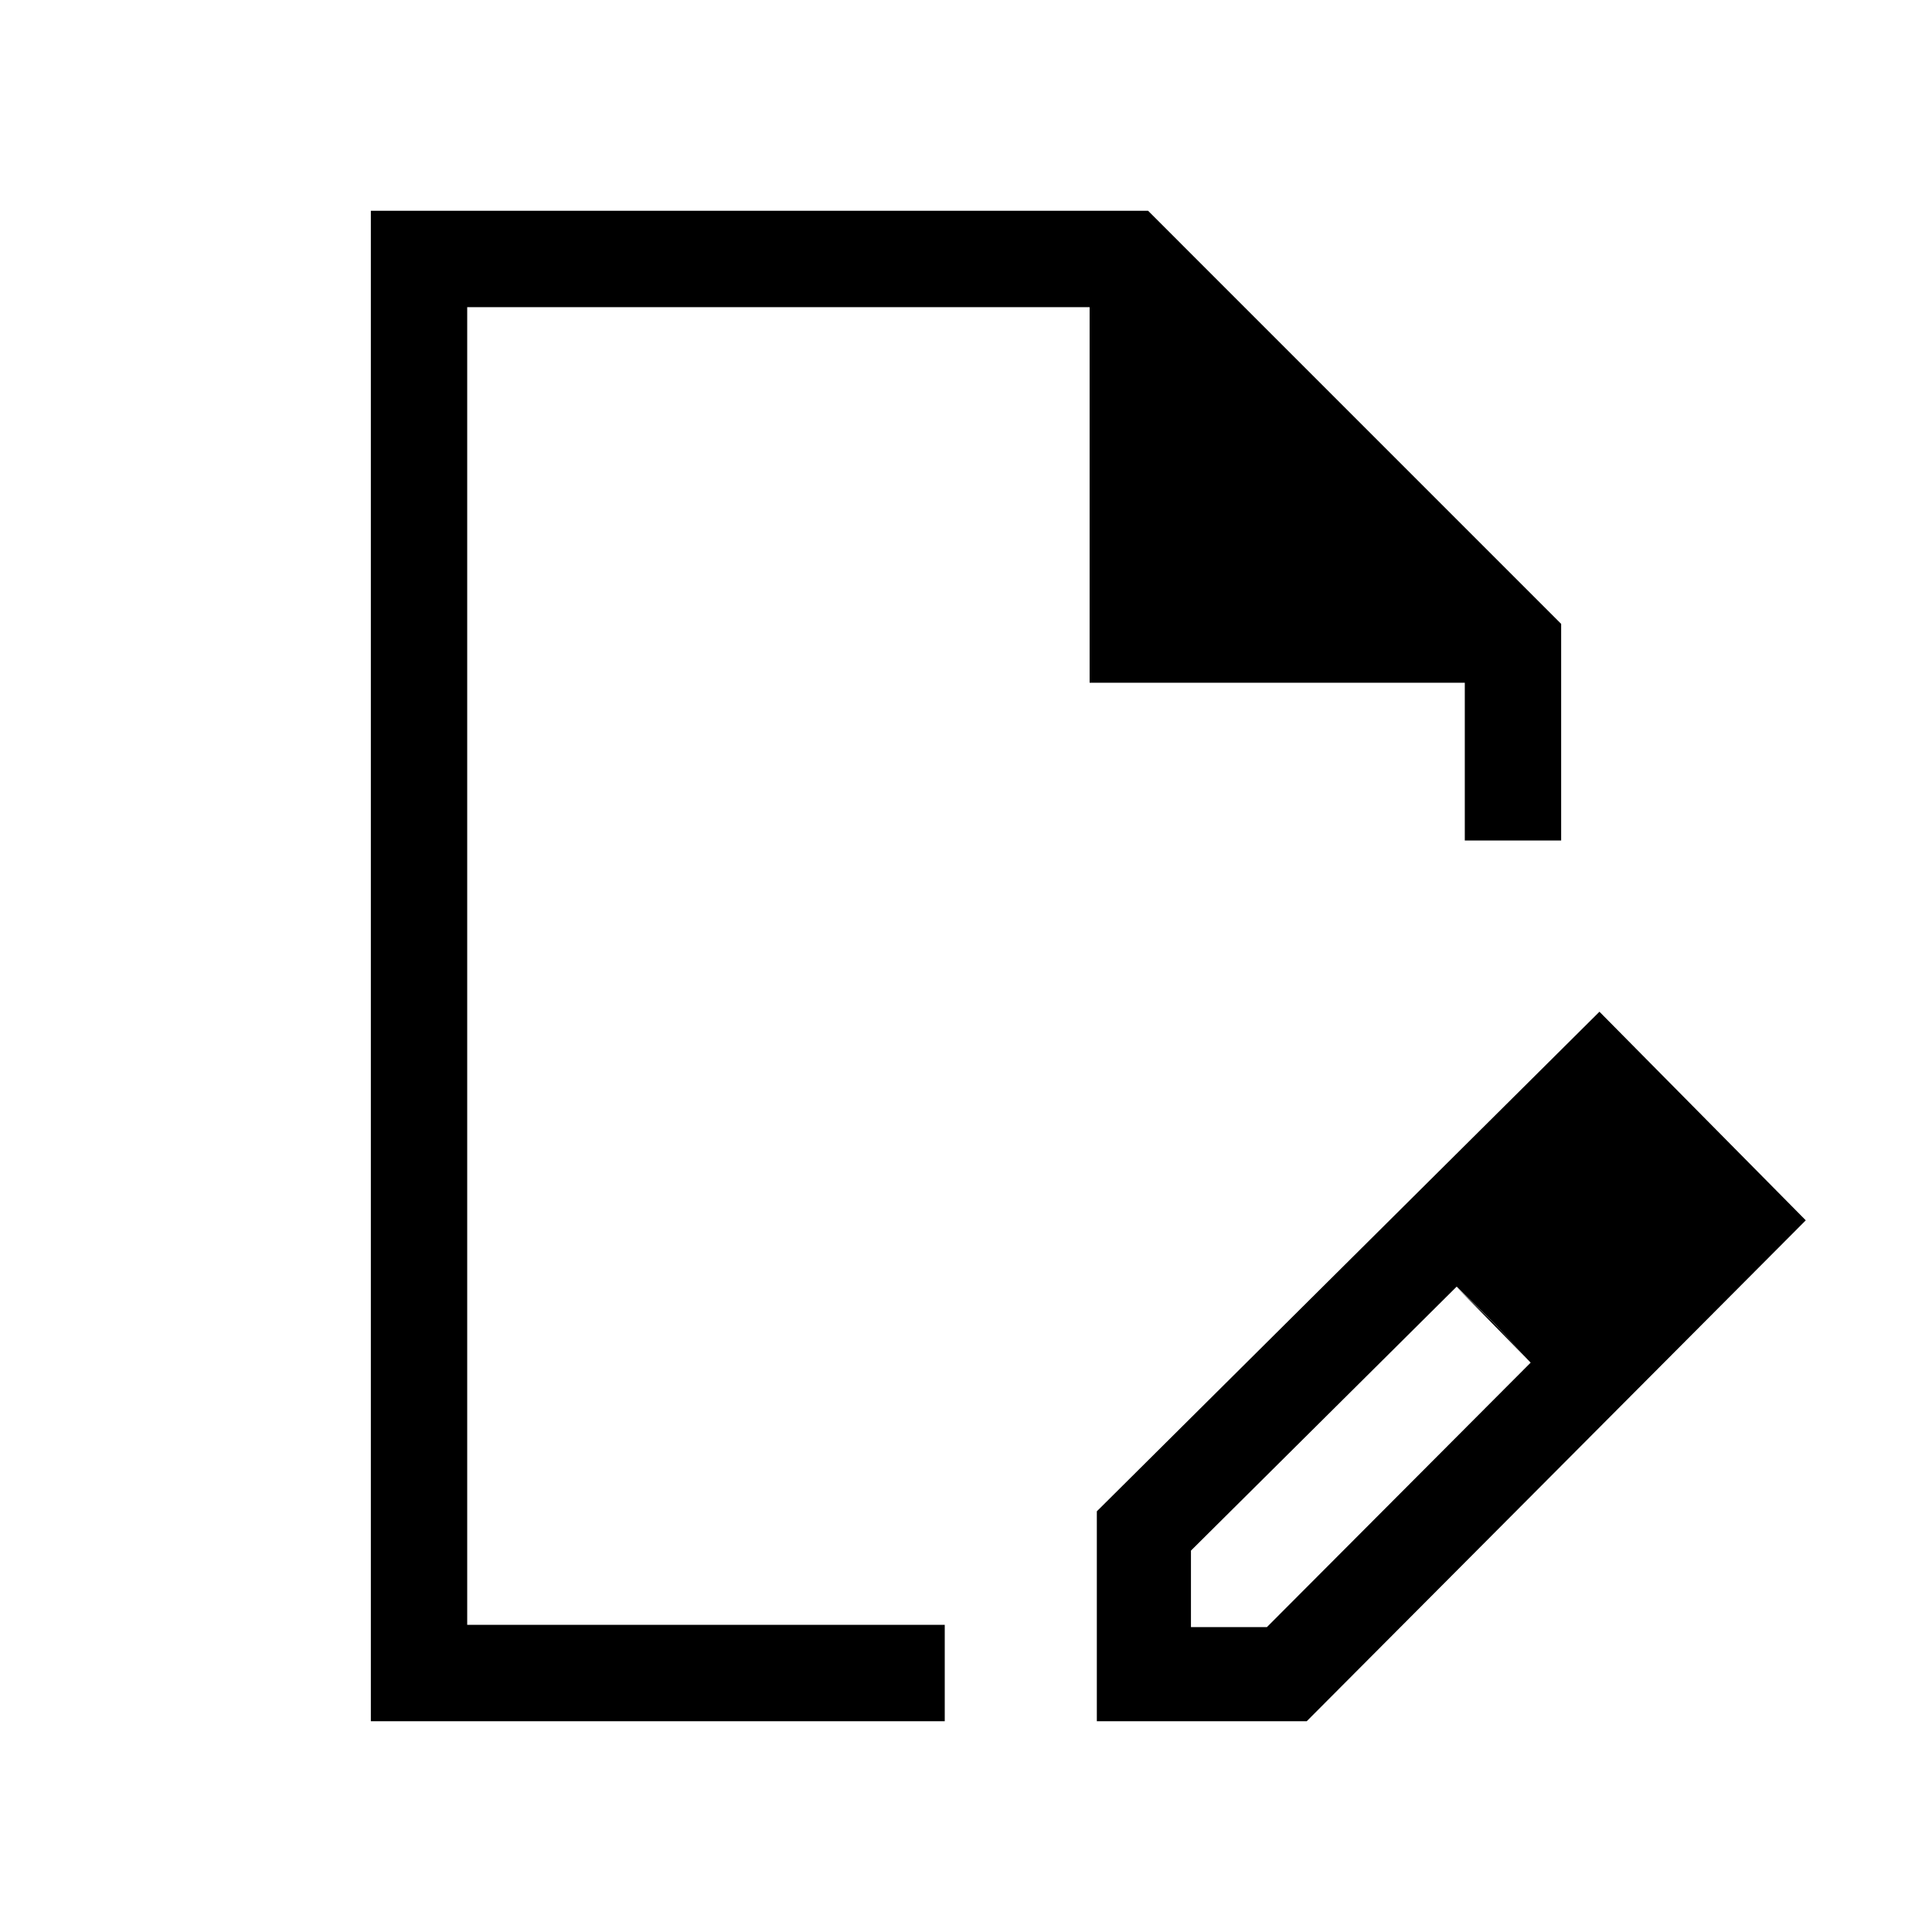 <svg xmlns="http://www.w3.org/2000/svg" height="40" viewBox="0 -960 960 960" width="40"><path d="M545.01-104.74v-104.3l249.75-248.24 102.52 103.65-247.97 248.89h-104.3Zm286.77-249.39-37-37.38 37 37.38Zm-240 202.62h37.75l131.05-131.41-17.88-19.4-18.88-18.37-132.04 131.18v38Zm-407.51 46.77v-750.52h386.21L775.73-650v107.63h-47.88v-78.37H541.42v-186.63H232.15v654.74h237.29v47.89H184.27ZM504.2-480Zm238.38 177.68-19-18.37 37 37.77-18-19.4Z"/></svg>